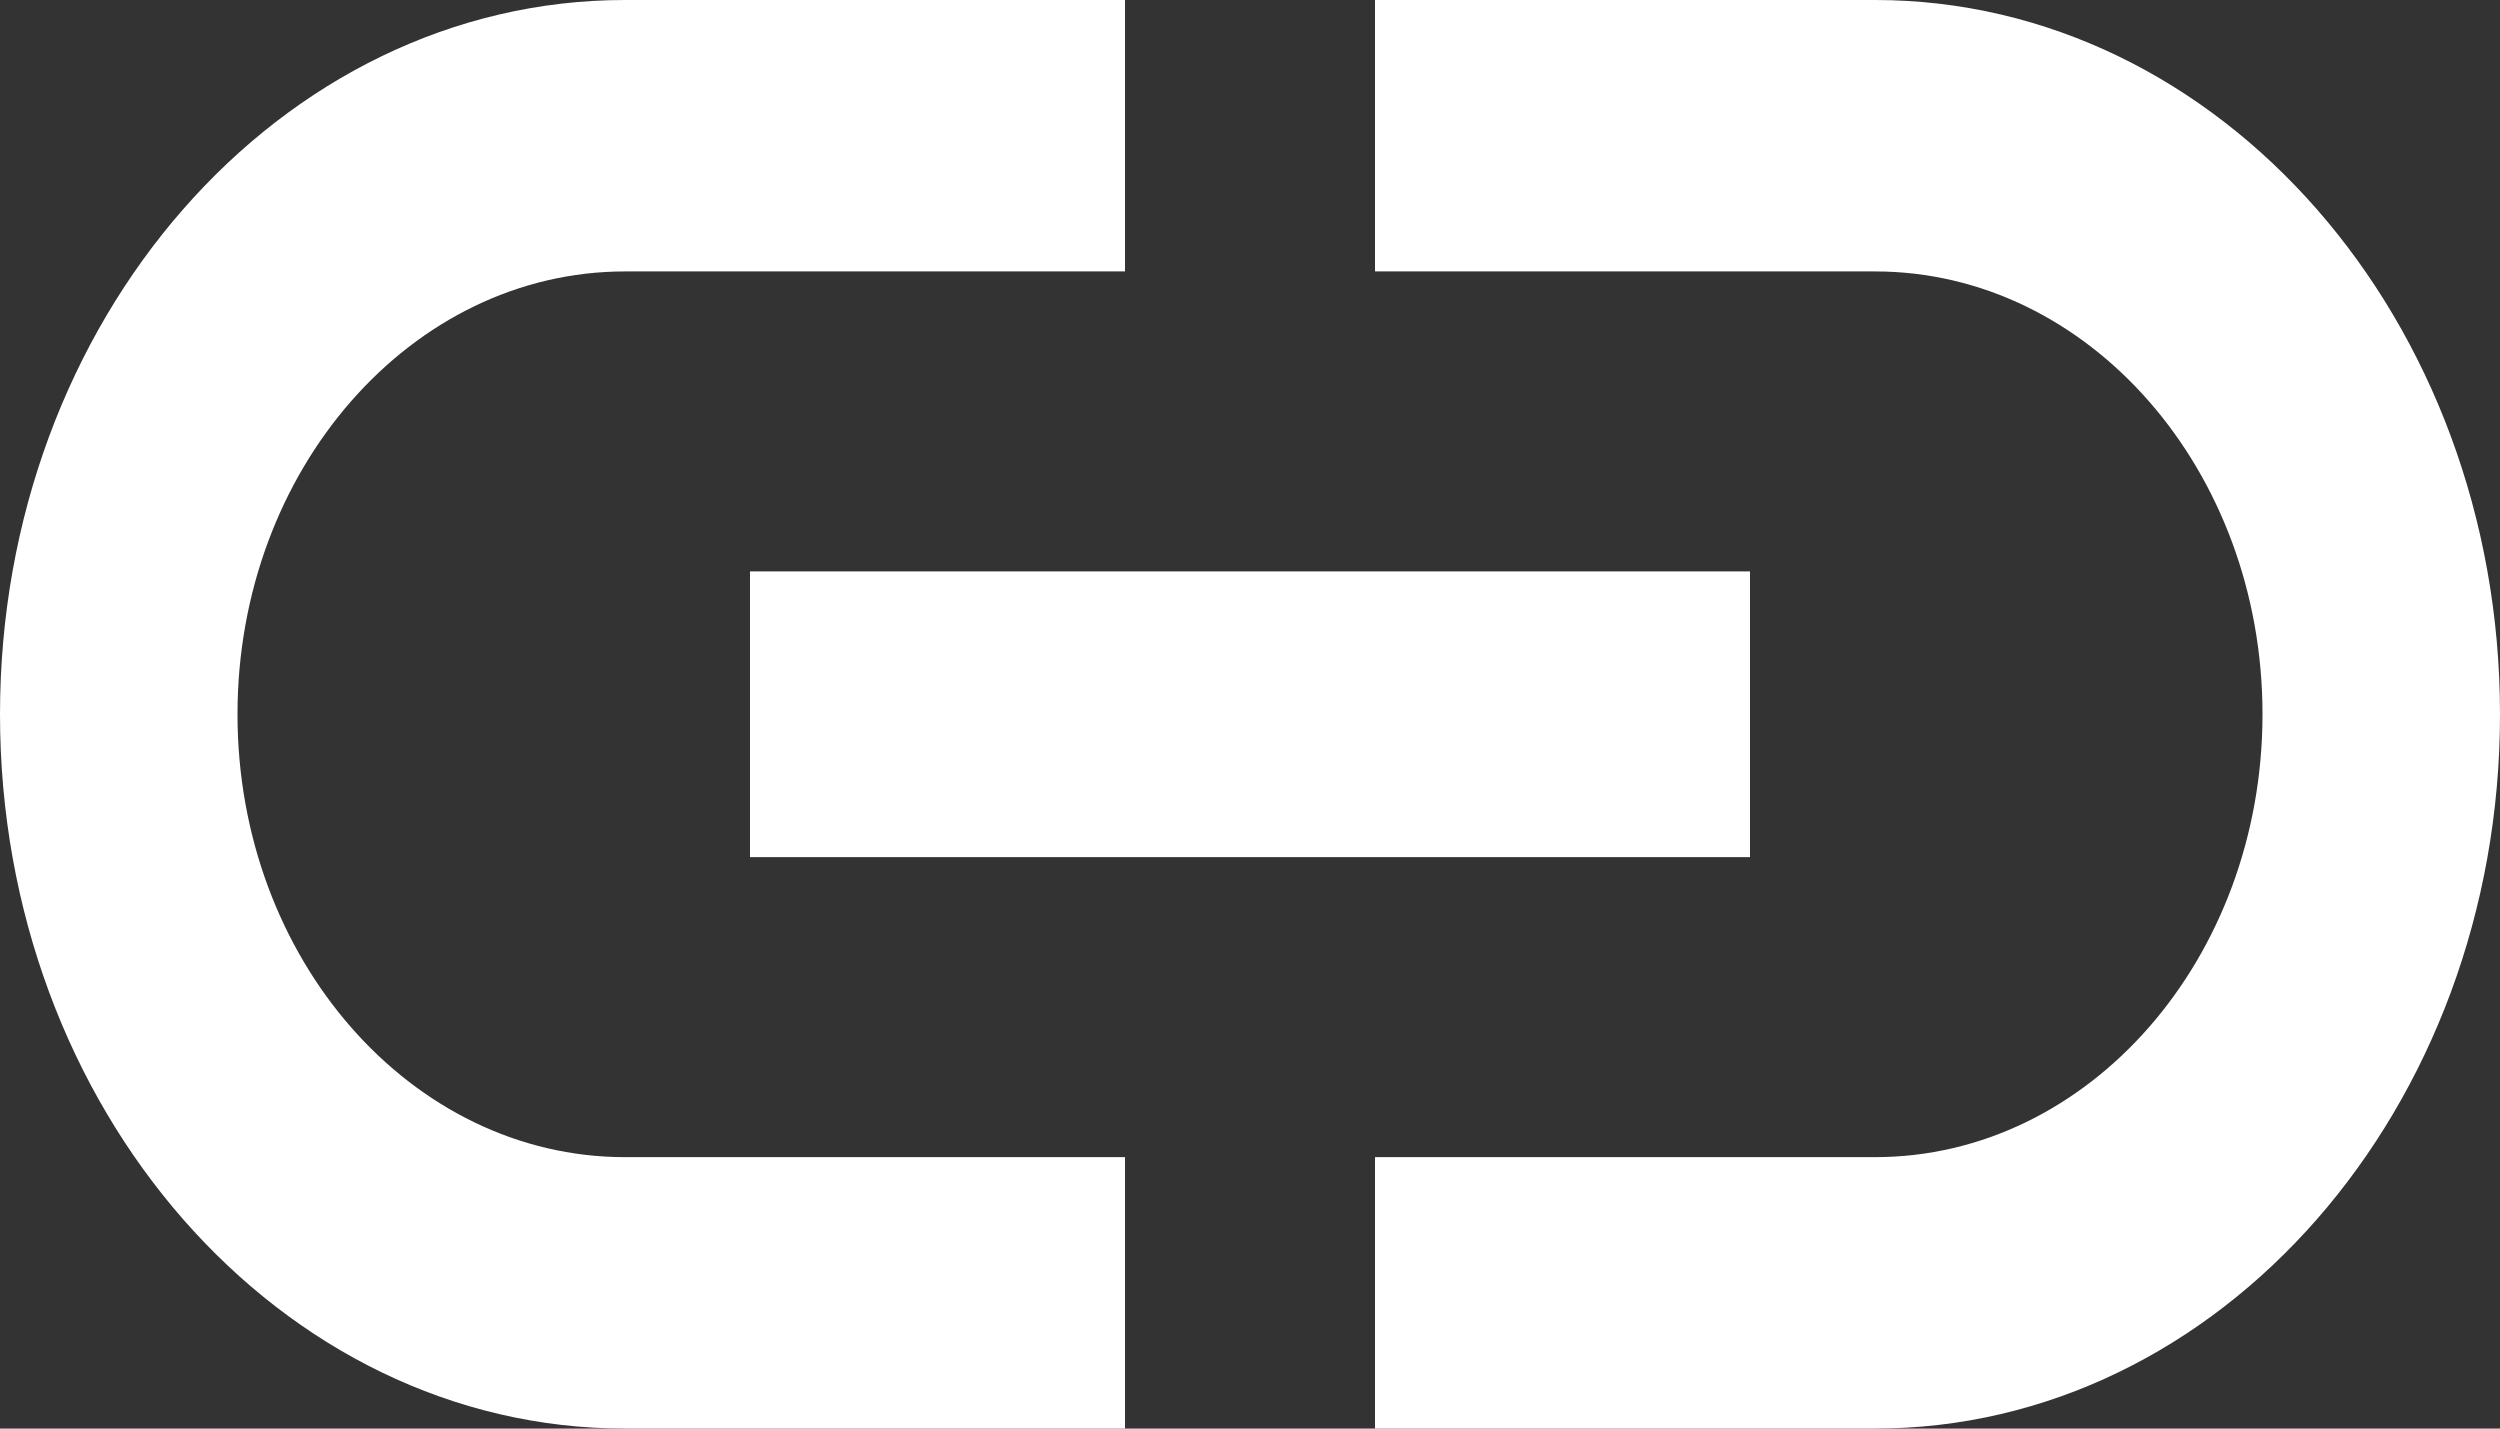 <svg width="14" height="8" viewBox="0 0 14 8" fill="none" xmlns="http://www.w3.org/2000/svg">
<rect x="0" y="0" width="14" height="8" fill="#333333" stroke="none"/>
<path d="M1.33 4C1.33 2.632 2.303 1.52 3.5 1.52H6.3V0H3.5C1.568 0 0 1.792 0 4C0 6.208 1.568 8 3.5 8H6.3V6.48H3.5C2.303 6.48 1.33 5.368 1.33 4ZM4.2 4.8H9.8V3.2H4.2V4.8ZM10.5 0H7.7V1.52H10.5C11.697 1.52 12.67 2.632 12.67 4C12.67 5.368 11.697 6.48 10.5 6.48H7.7V8H10.5C12.432 8 14 6.208 14 4C14 1.792 12.432 0 10.5 0Z" fill="white"/>
</svg>
